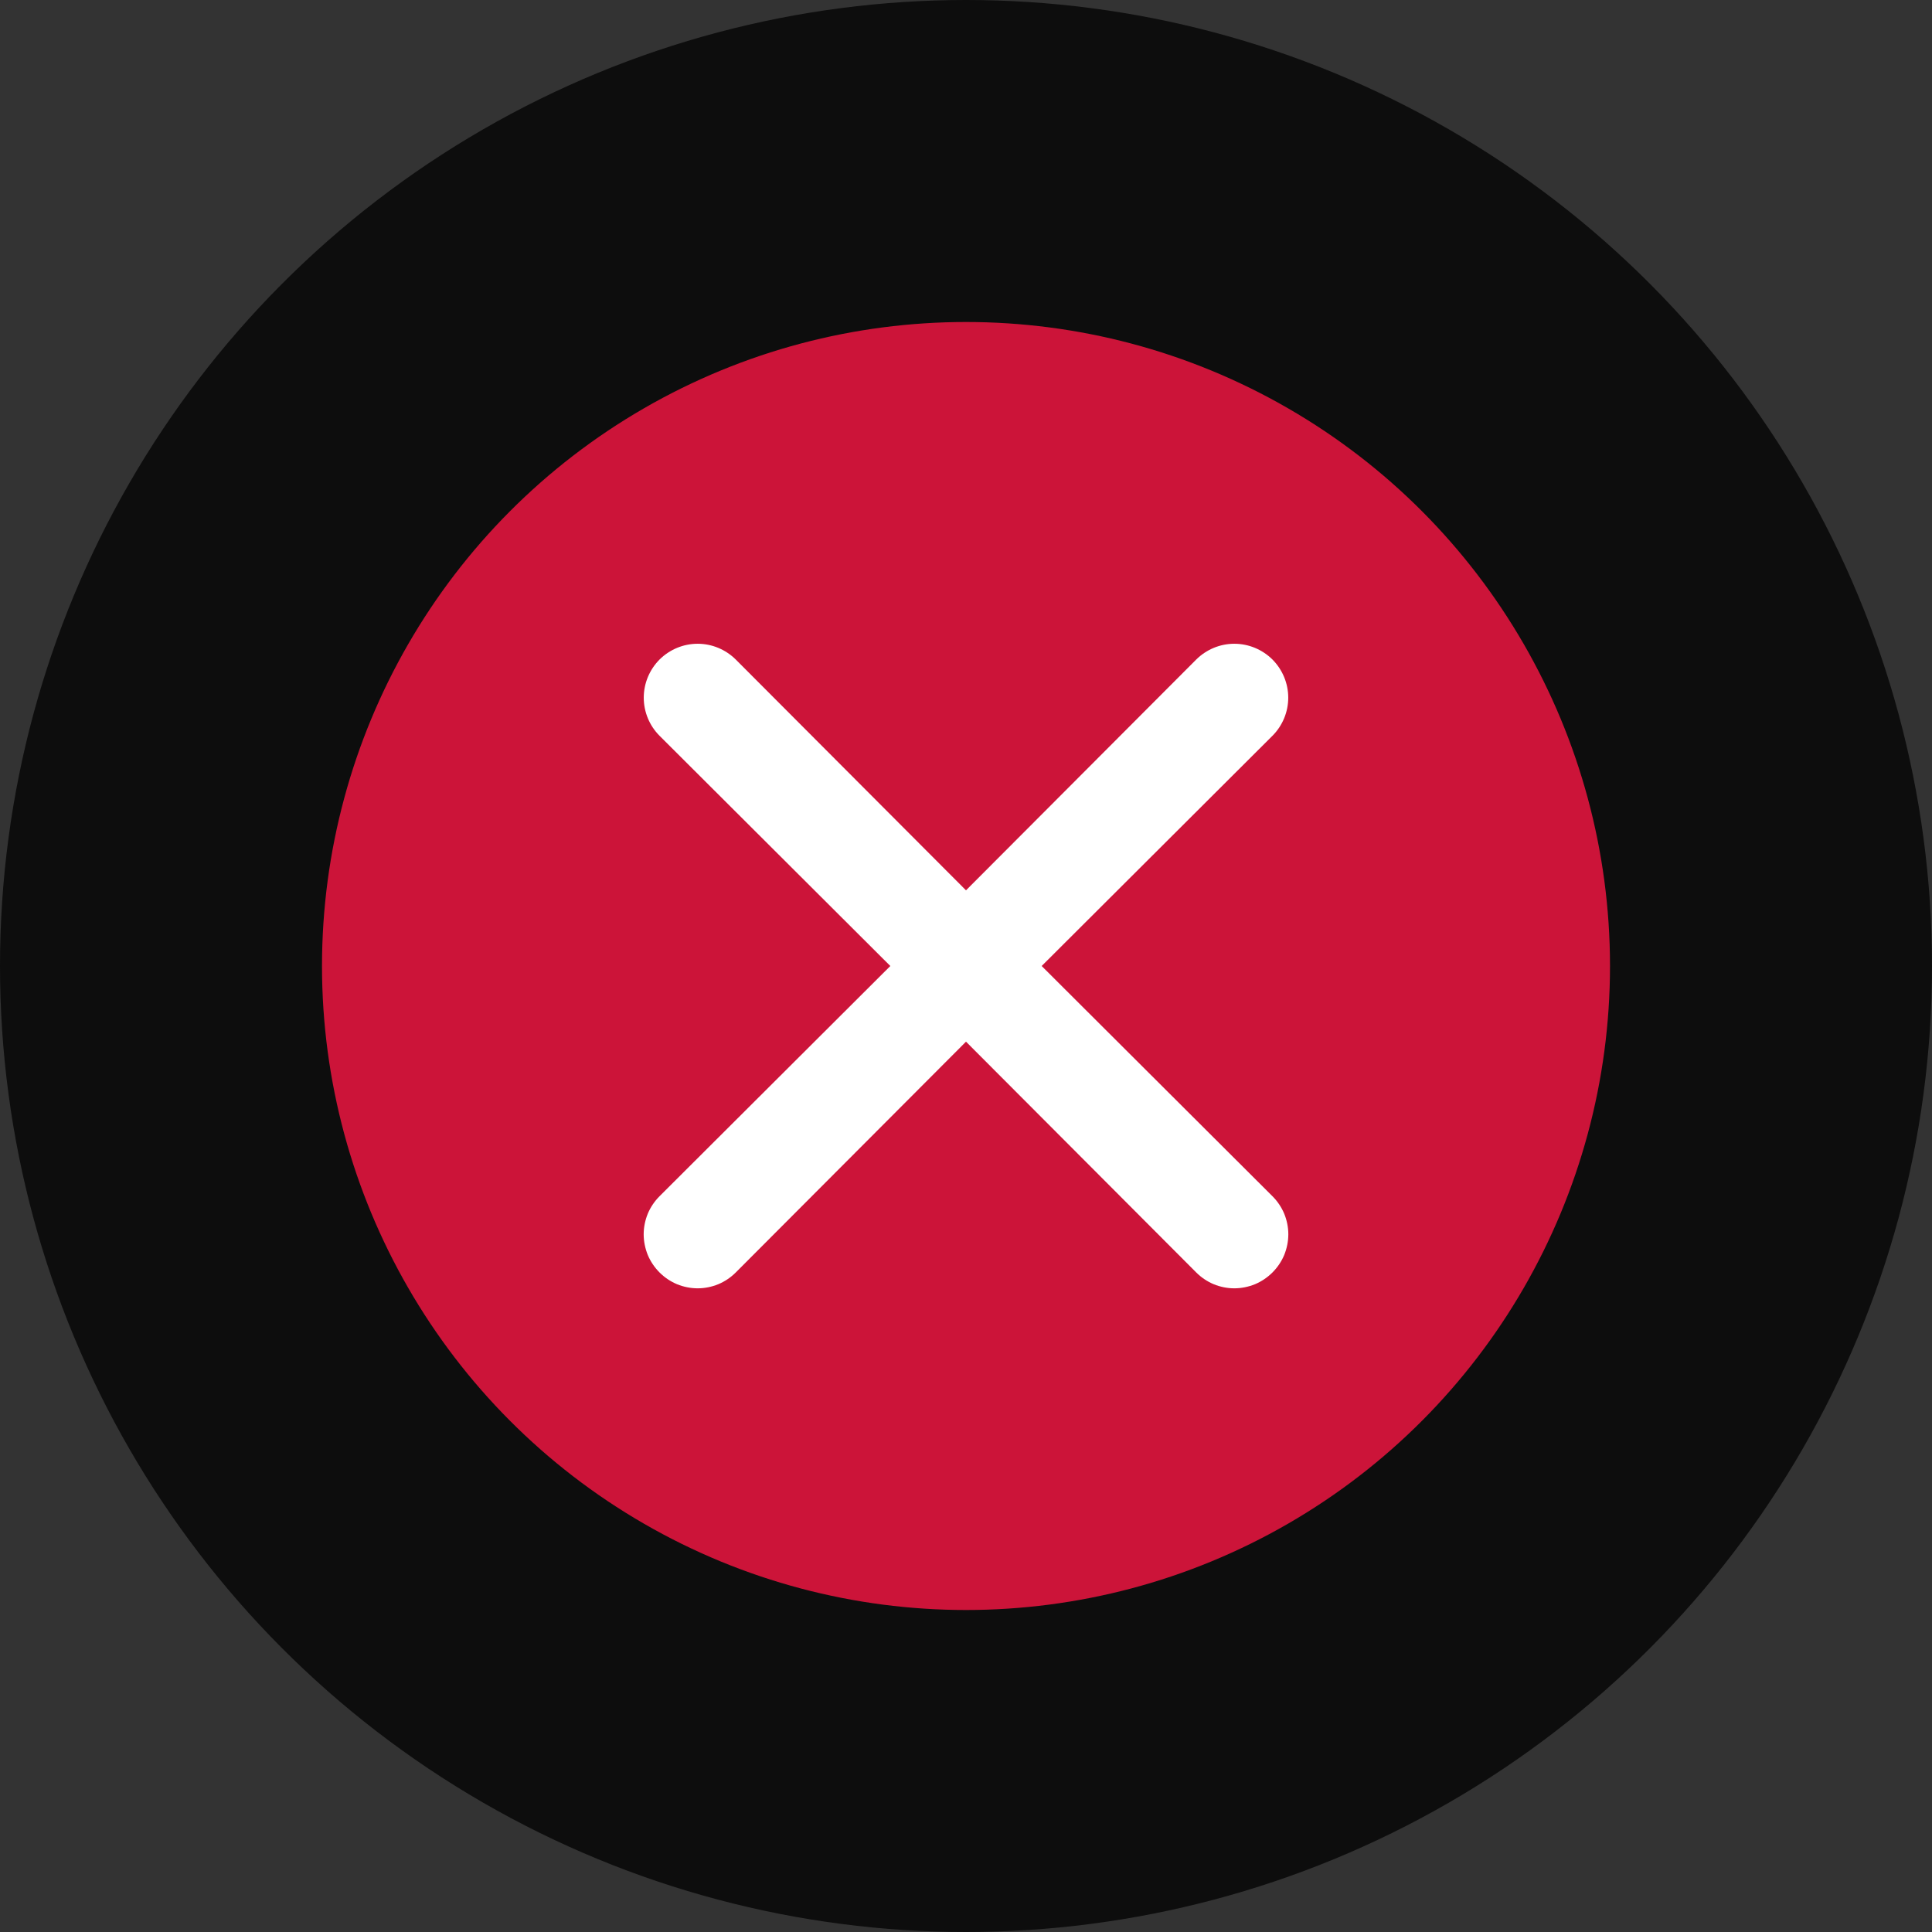 <svg width="24" height="24" viewBox="0 0 24 24" fill="none" xmlns="http://www.w3.org/2000/svg">
<rect x="0" y="0" width="24" height="24" fill="#333333" stroke="none"/>
<circle cx="12" cy="12" r="10" fill="#CC1439" stroke="#0D0D0D" stroke-width="4"/>
<g clip-path="url(#clip0_316_7221)">
<path d="M12.94 12L15.807 9.14C15.932 9.015 16.003 8.844 16.003 8.667C16.003 8.489 15.932 8.319 15.807 8.193C15.681 8.068 15.511 7.997 15.333 7.997C15.156 7.997 14.986 8.068 14.86 8.193L12 11.06L9.14 8.193C9.014 8.068 8.844 7.997 8.667 7.997C8.489 7.997 8.319 8.068 8.193 8.193C8.068 8.319 7.997 8.489 7.997 8.667C7.997 8.844 8.068 9.015 8.193 9.14L11.06 12L8.193 14.86C8.131 14.922 8.081 14.996 8.047 15.077C8.014 15.158 7.996 15.245 7.996 15.333C7.996 15.421 8.014 15.508 8.047 15.59C8.081 15.671 8.131 15.745 8.193 15.807C8.255 15.869 8.329 15.919 8.41 15.953C8.491 15.986 8.579 16.004 8.667 16.004C8.755 16.004 8.842 15.986 8.923 15.953C9.004 15.919 9.078 15.869 9.14 15.807L12 12.94L14.86 15.807C14.922 15.869 14.996 15.919 15.077 15.953C15.158 15.986 15.245 16.004 15.333 16.004C15.421 16.004 15.508 15.986 15.59 15.953C15.671 15.919 15.745 15.869 15.807 15.807C15.869 15.745 15.919 15.671 15.953 15.59C15.986 15.508 16.004 15.421 16.004 15.333C16.004 15.245 15.986 15.158 15.953 15.077C15.919 14.996 15.869 14.922 15.807 14.86L12.94 12Z" fill="white"/>
</g>
<defs>
<clipPath id="clip0_316_7221">
<rect width="16" height="16" fill="white" transform="translate(4 4)"/>
</clipPath>
</defs>
</svg>
